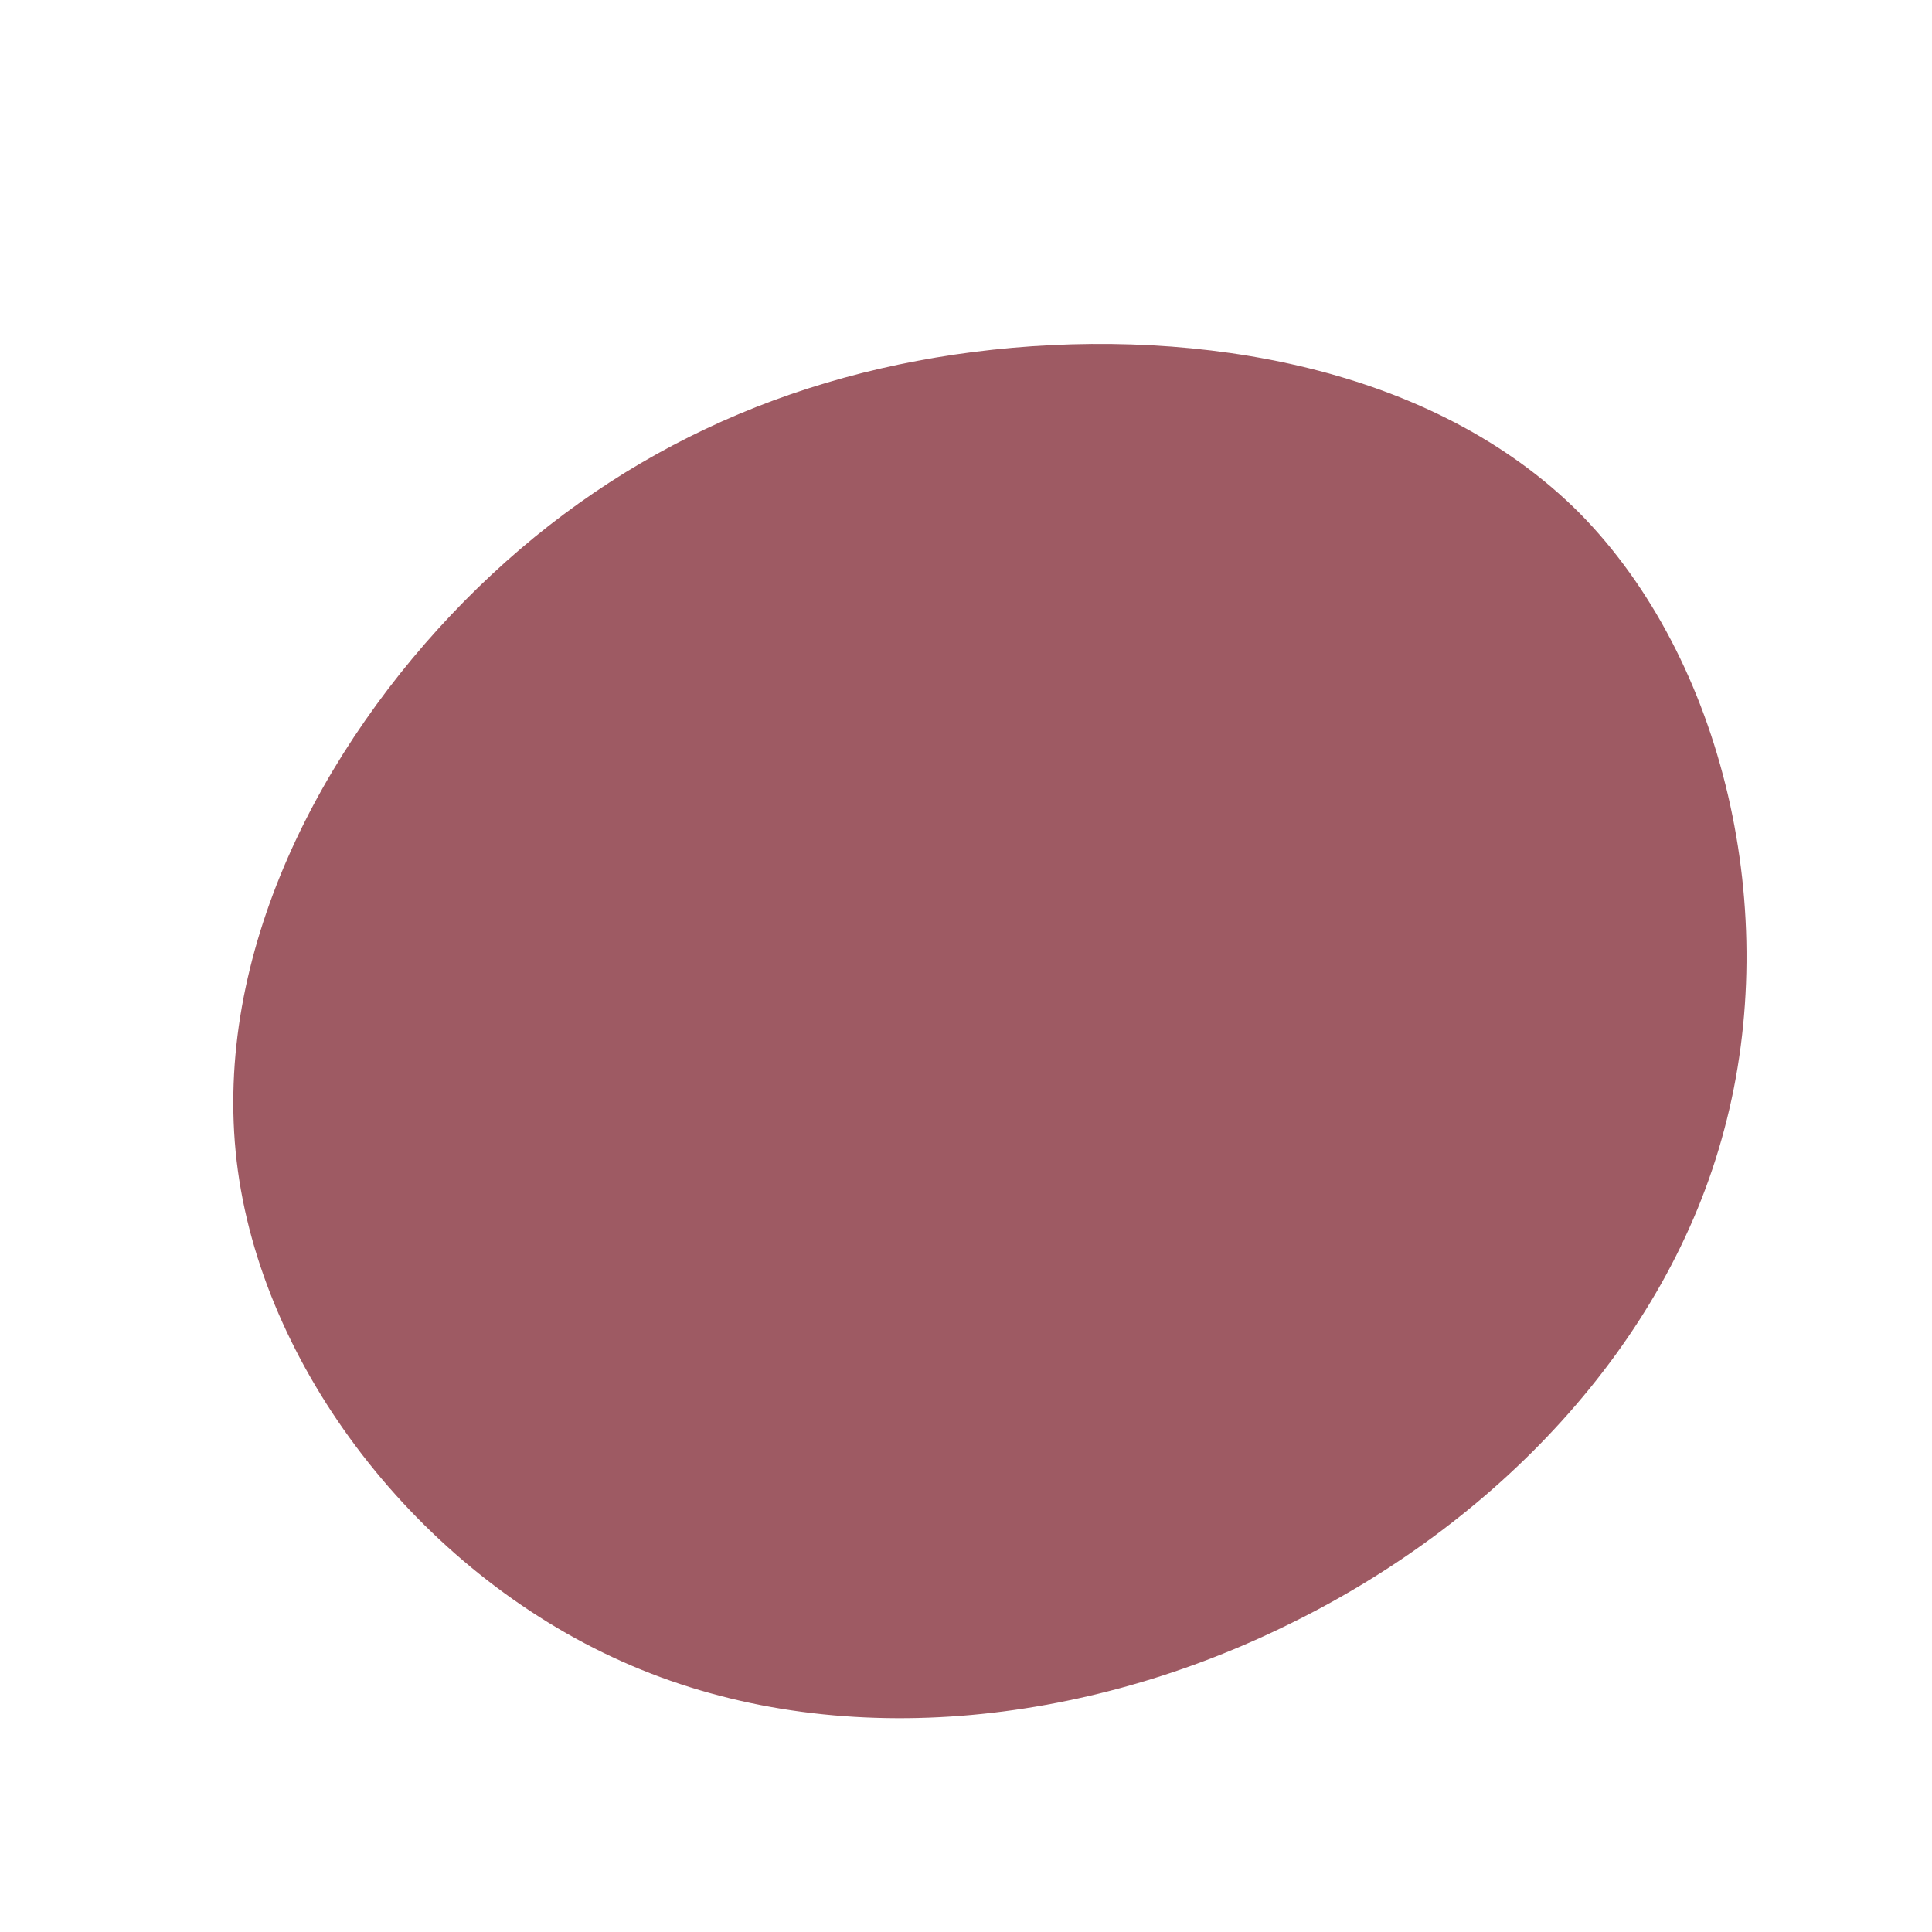 <svg viewBox="0 0 200 200" xmlns="http://www.w3.org/2000/svg">
  <path fill="#9E5A63" d="M63.5,-46.9C78.5,-31.7,84.5,-5.5,78.5,16.9C72.6,39.3,54.7,57.9,32.9,68.4C11.1,79,-14.6,81.4,-35.6,72C-56.7,62.6,-73,41.5,-75.5,20.2C-78,-1.2,-66.8,-22.7,-51.9,-37.8C-37,-52.9,-18.5,-61.5,2.8,-63.8C24.2,-66.1,48.4,-62,63.5,-46.9Z" transform="translate(100 100)" />
</svg>